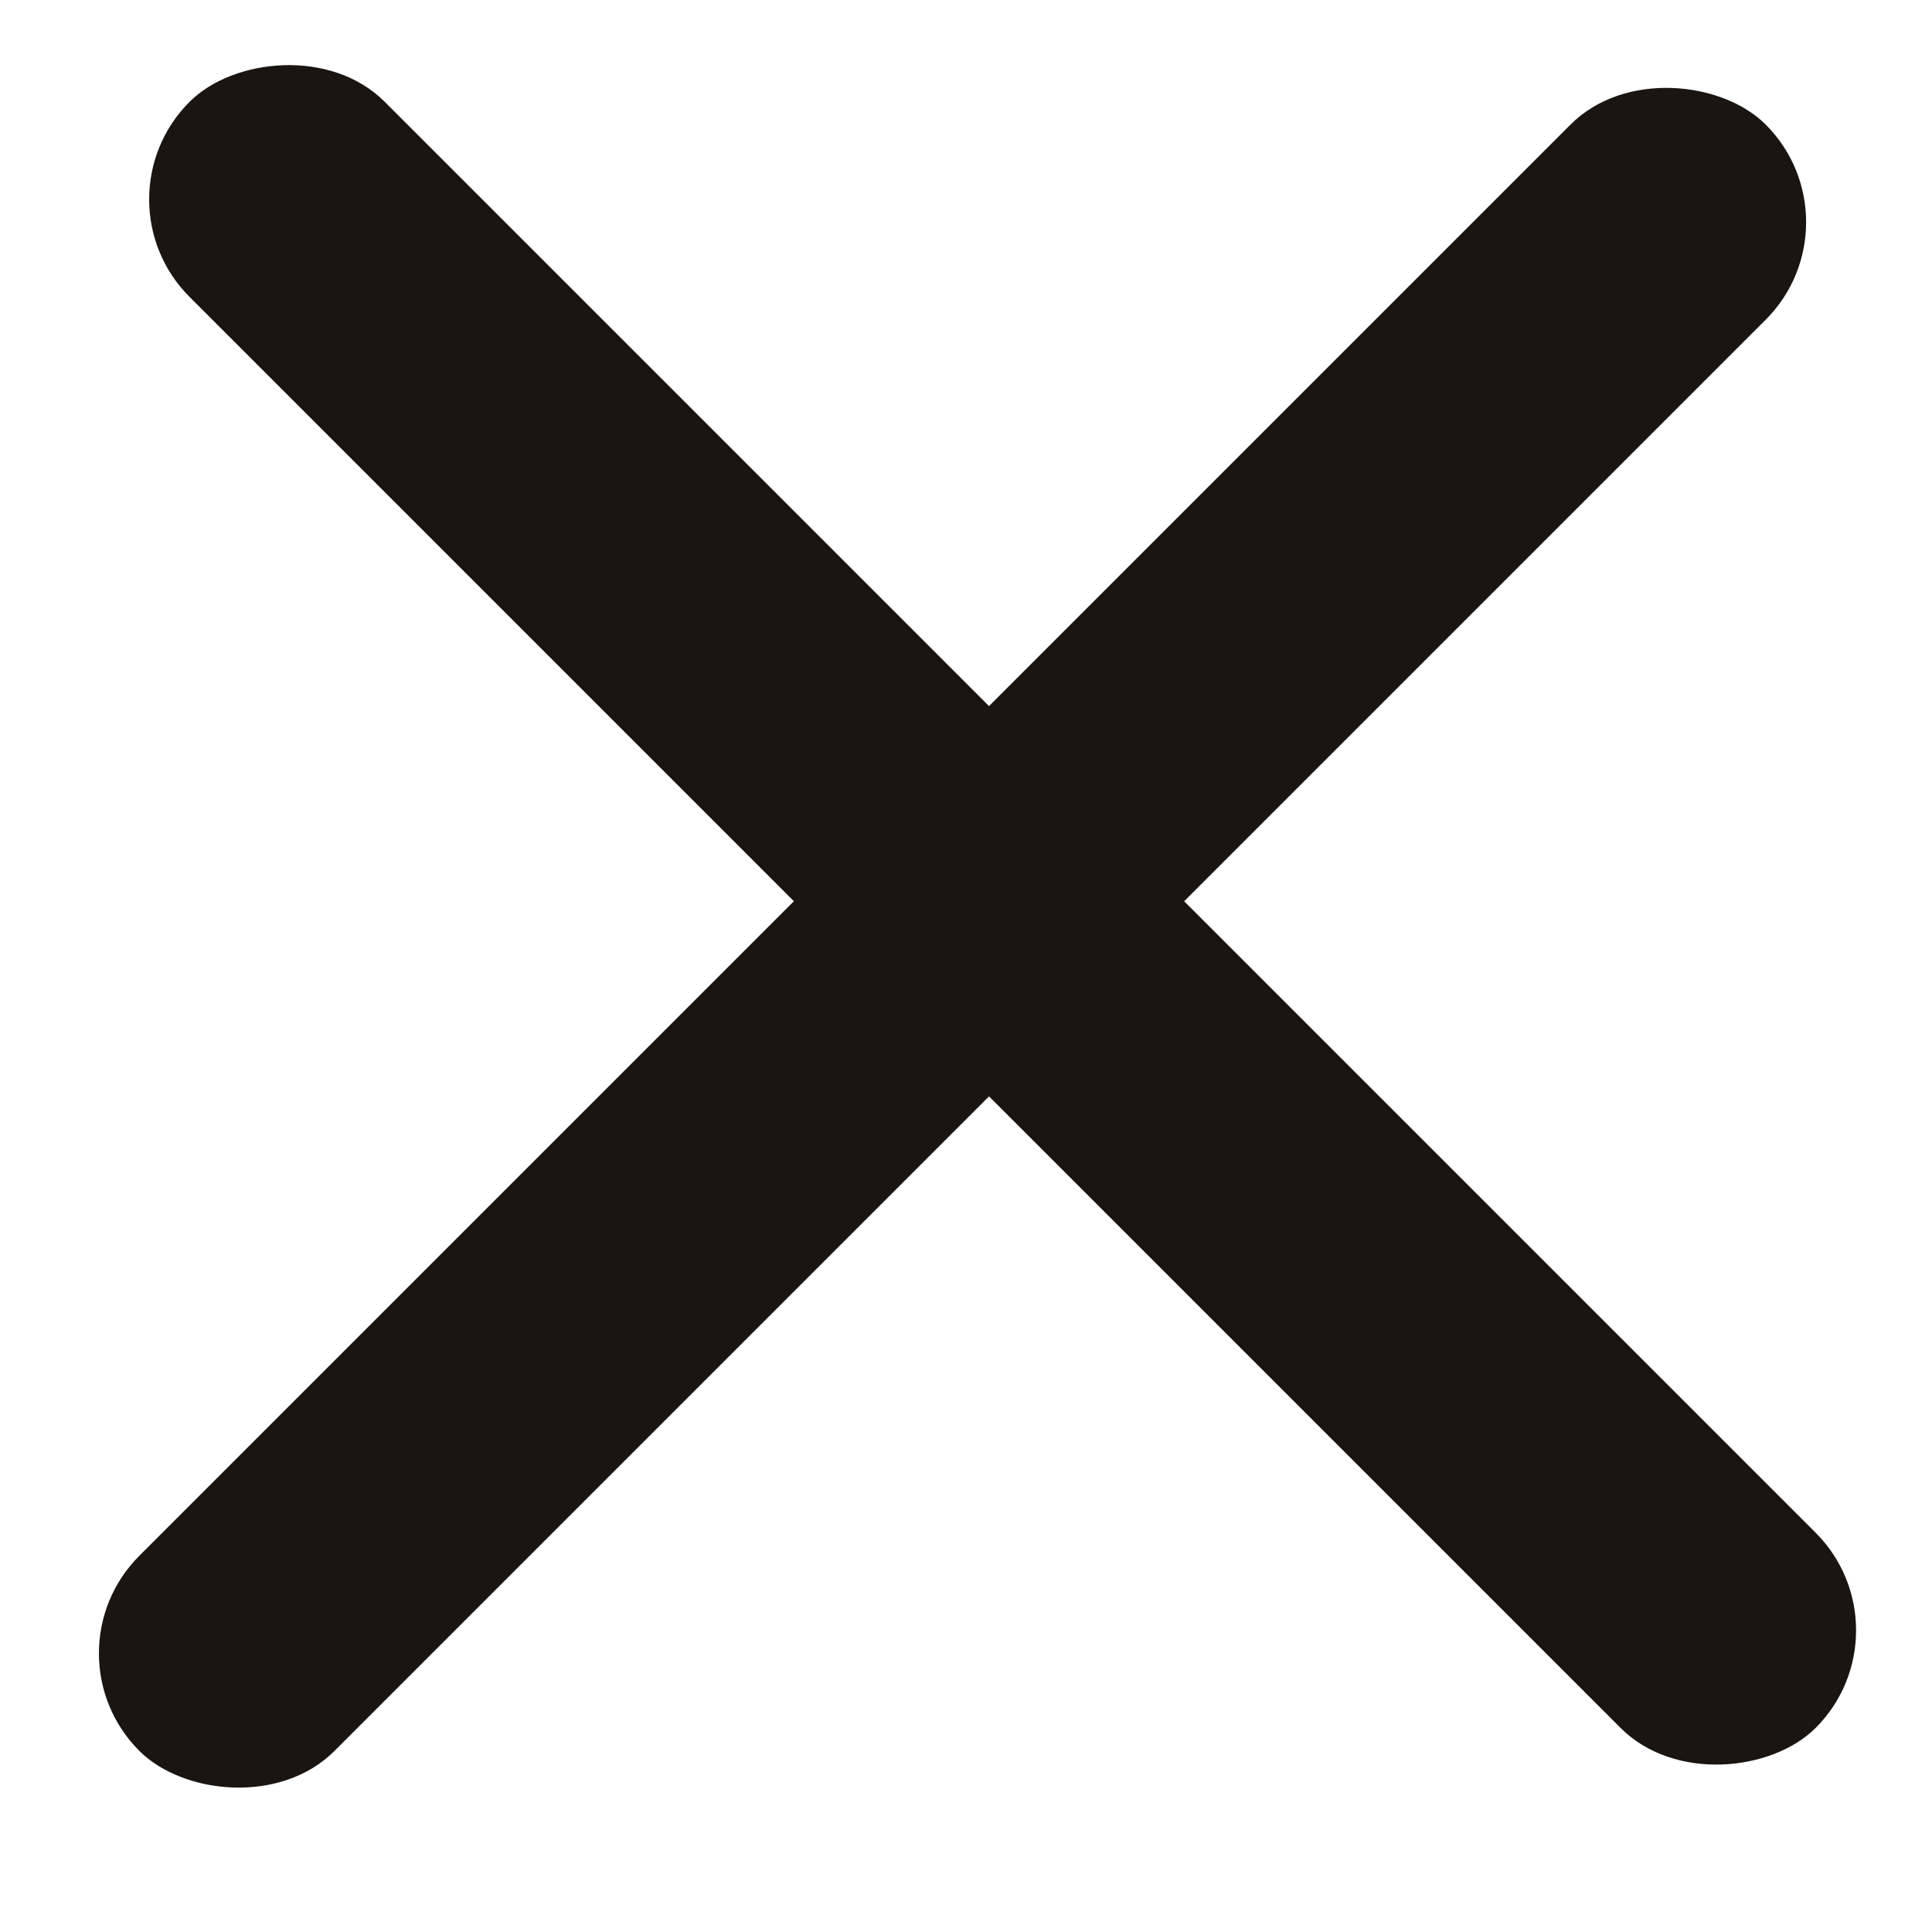 <svg width="21" height="21" viewBox="0 0 21 21" fill="none" xmlns="http://www.w3.org/2000/svg">
<rect x="0.454" y="17.971" width="25" height="3" rx="1.5" transform="rotate(-45 0.454 17.971)" fill="#1A1511"/>
<rect width="25" height="3" rx="1.5" transform="matrix(0.707 0.707 0.707 -0.707 1 2.167)" fill="#1A1511"/>
</svg>
